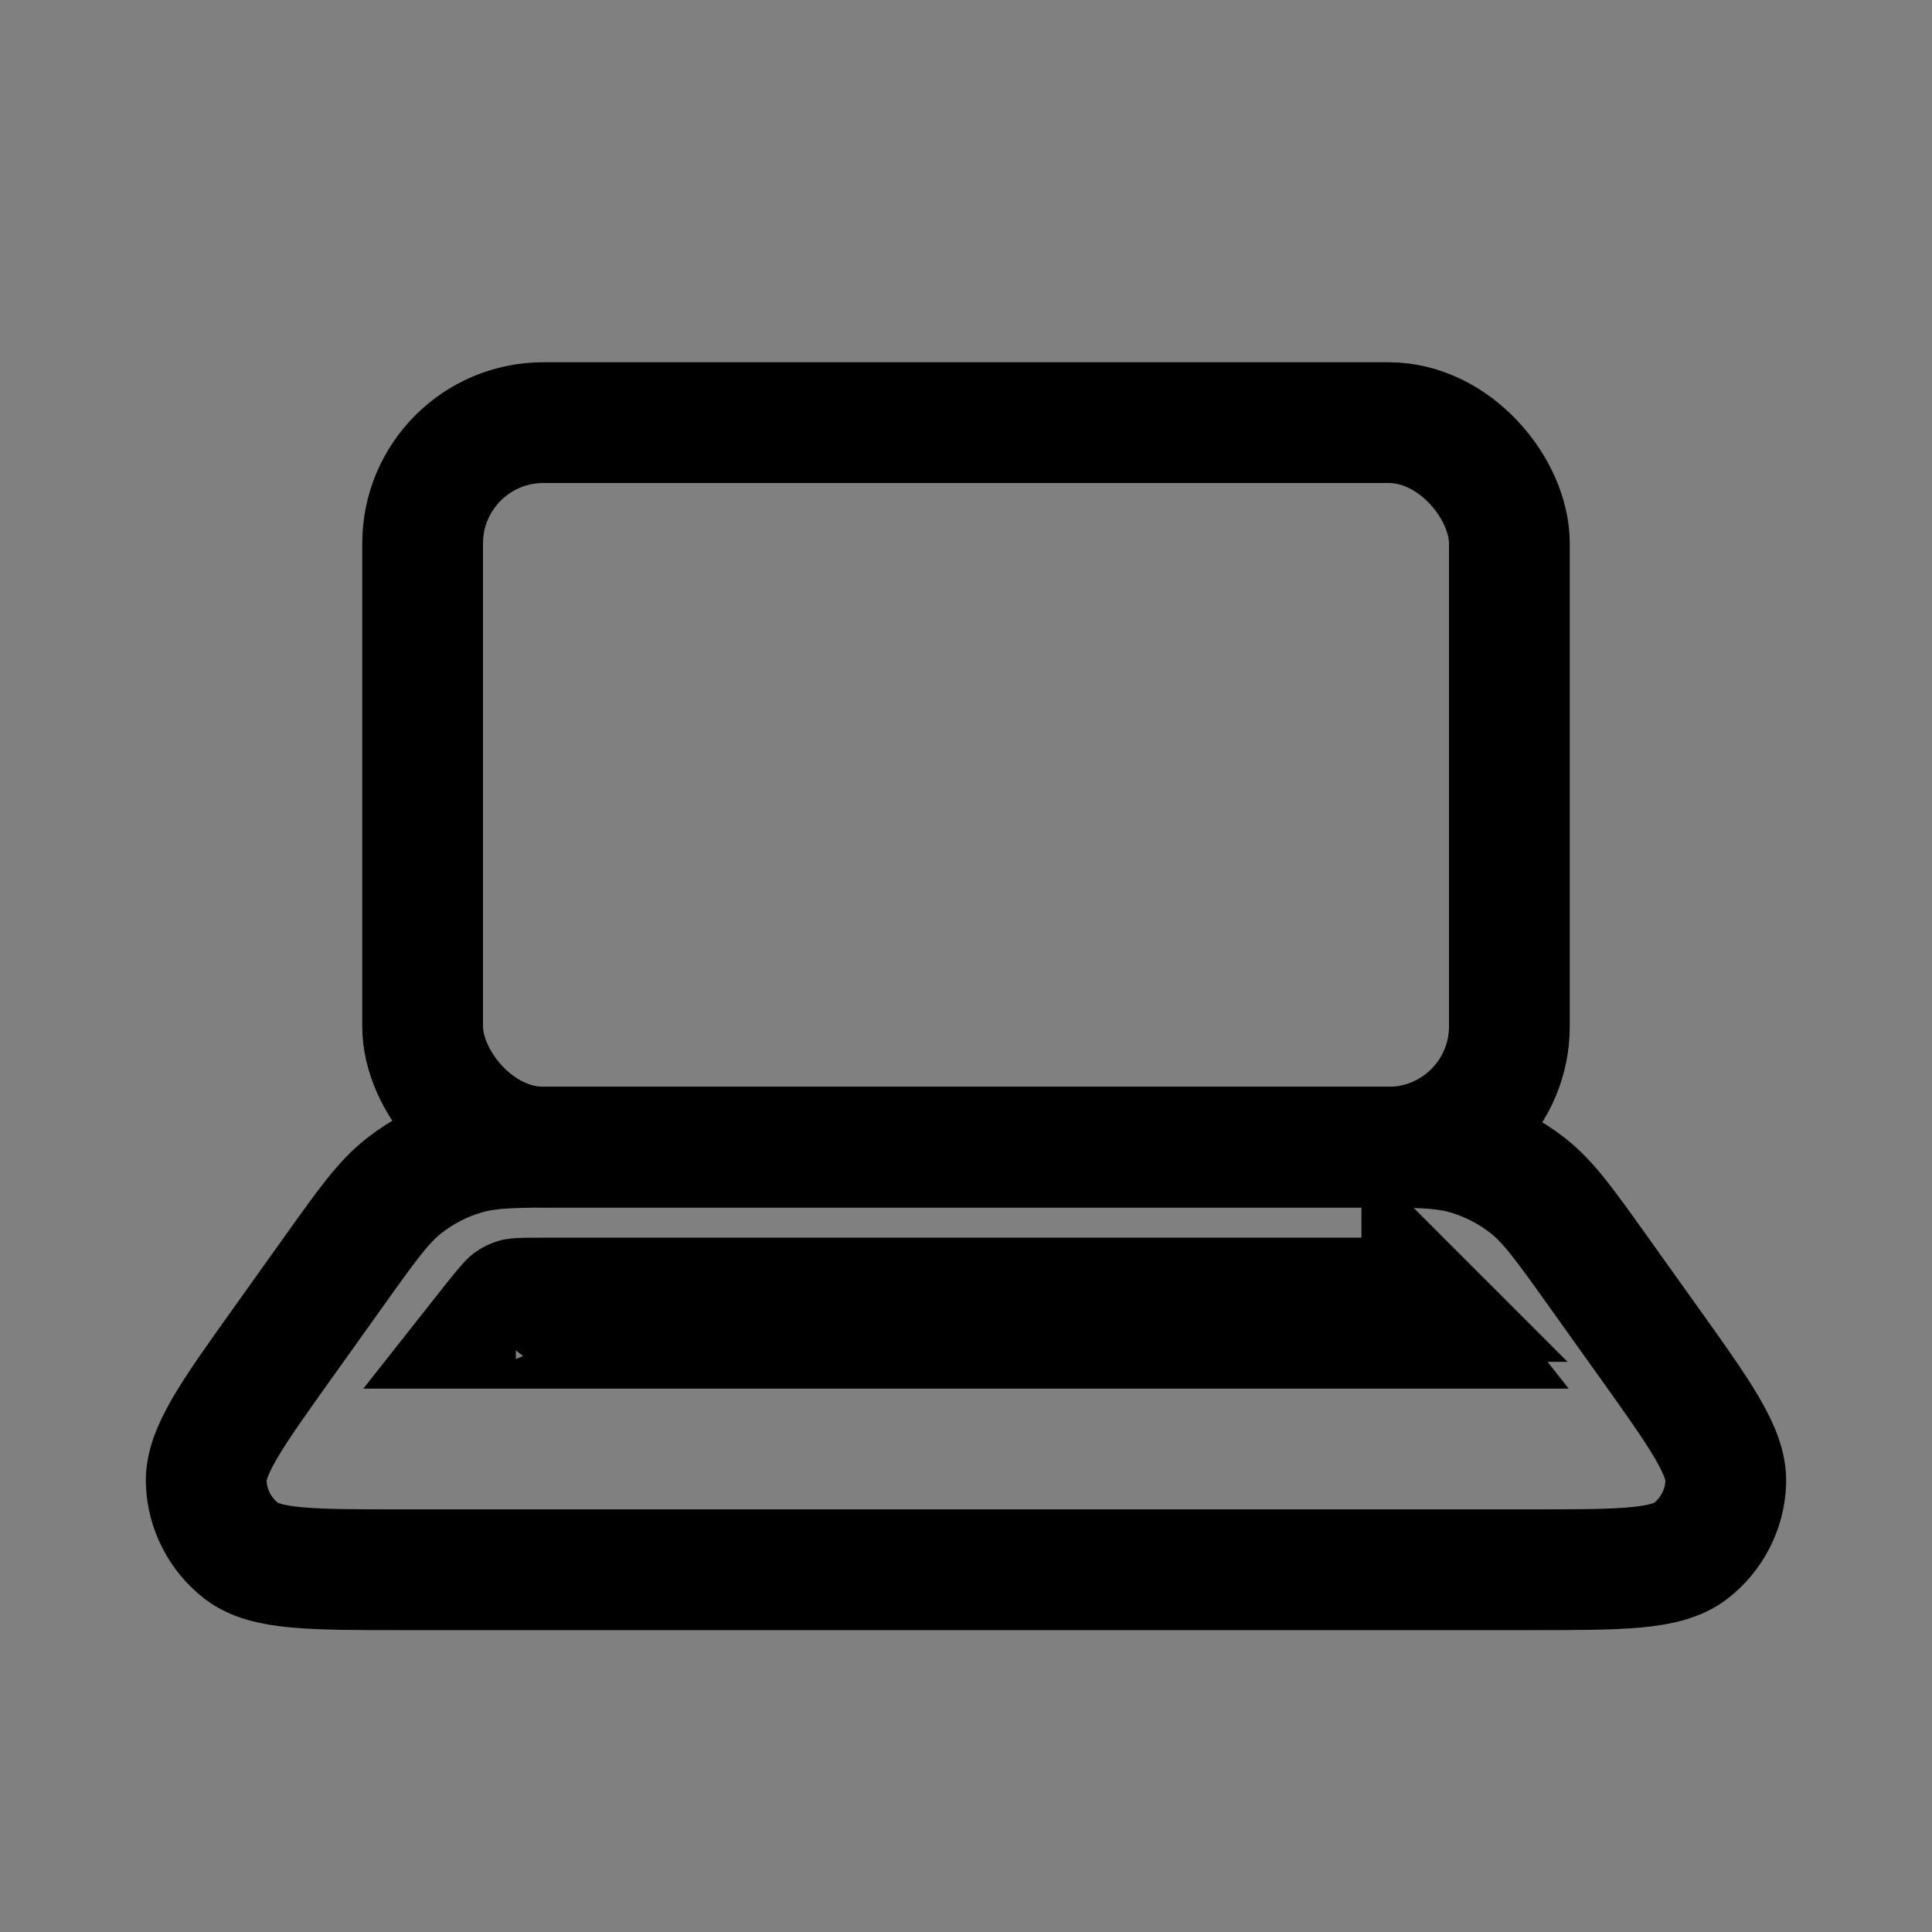 <svg width="32" height="32" viewBox="0 0 32 32" fill="none" xmlns="http://www.w3.org/2000/svg">
<rect x="0" y="0" width="32" height="32" fill="#808080" stroke="none"/>
<rect x="7" y="7" width="18" height="12" rx="2" stroke="black" stroke-width="2"/>
<path d="M5.564 21.01C6.09 20.274 6.353 19.906 6.692 19.64C6.992 19.404 7.334 19.228 7.7 19.121C8.113 19 8.566 19 9.47 19H22.53C23.434 19 23.887 19 24.3 19.121C24.666 19.228 25.008 19.404 25.308 19.64C25.647 19.906 25.91 20.274 26.436 21.01L27.289 22.205C28.165 23.431 28.603 24.044 28.584 24.556C28.568 25.001 28.354 25.415 28.002 25.688C27.597 26 26.843 26 25.336 26H6.664C5.157 26 4.403 26 3.998 25.688C3.646 25.415 3.432 25.001 3.416 24.556C3.397 24.044 3.835 23.431 4.711 22.205L5.564 21.01Z" stroke="black" stroke-width="2"/>
<path d="M8.156 21.905C8.277 21.754 8.345 21.67 8.399 21.609C8.43 21.574 8.445 21.56 8.45 21.556C8.478 21.536 8.51 21.52 8.544 21.511C8.55 21.51 8.57 21.507 8.617 21.505C8.698 21.5 8.806 21.5 9 21.5H23C23.194 21.5 23.302 21.5 23.383 21.505C23.43 21.507 23.45 21.51 23.456 21.511C23.49 21.52 23.522 21.536 23.55 21.556C23.555 21.56 23.57 21.574 23.601 21.609C23.655 21.67 23.723 21.754 23.844 21.905L23.919 22H8.081L8.156 21.905ZM8.542 21.512C8.542 21.512 8.543 21.511 8.544 21.511L8.542 21.512ZM23.549 21.555C23.549 21.555 23.549 21.555 23.55 21.556C23.549 21.556 23.549 21.555 23.549 21.555Z" fill="white" stroke="black" stroke-width="2"/>
</svg>

